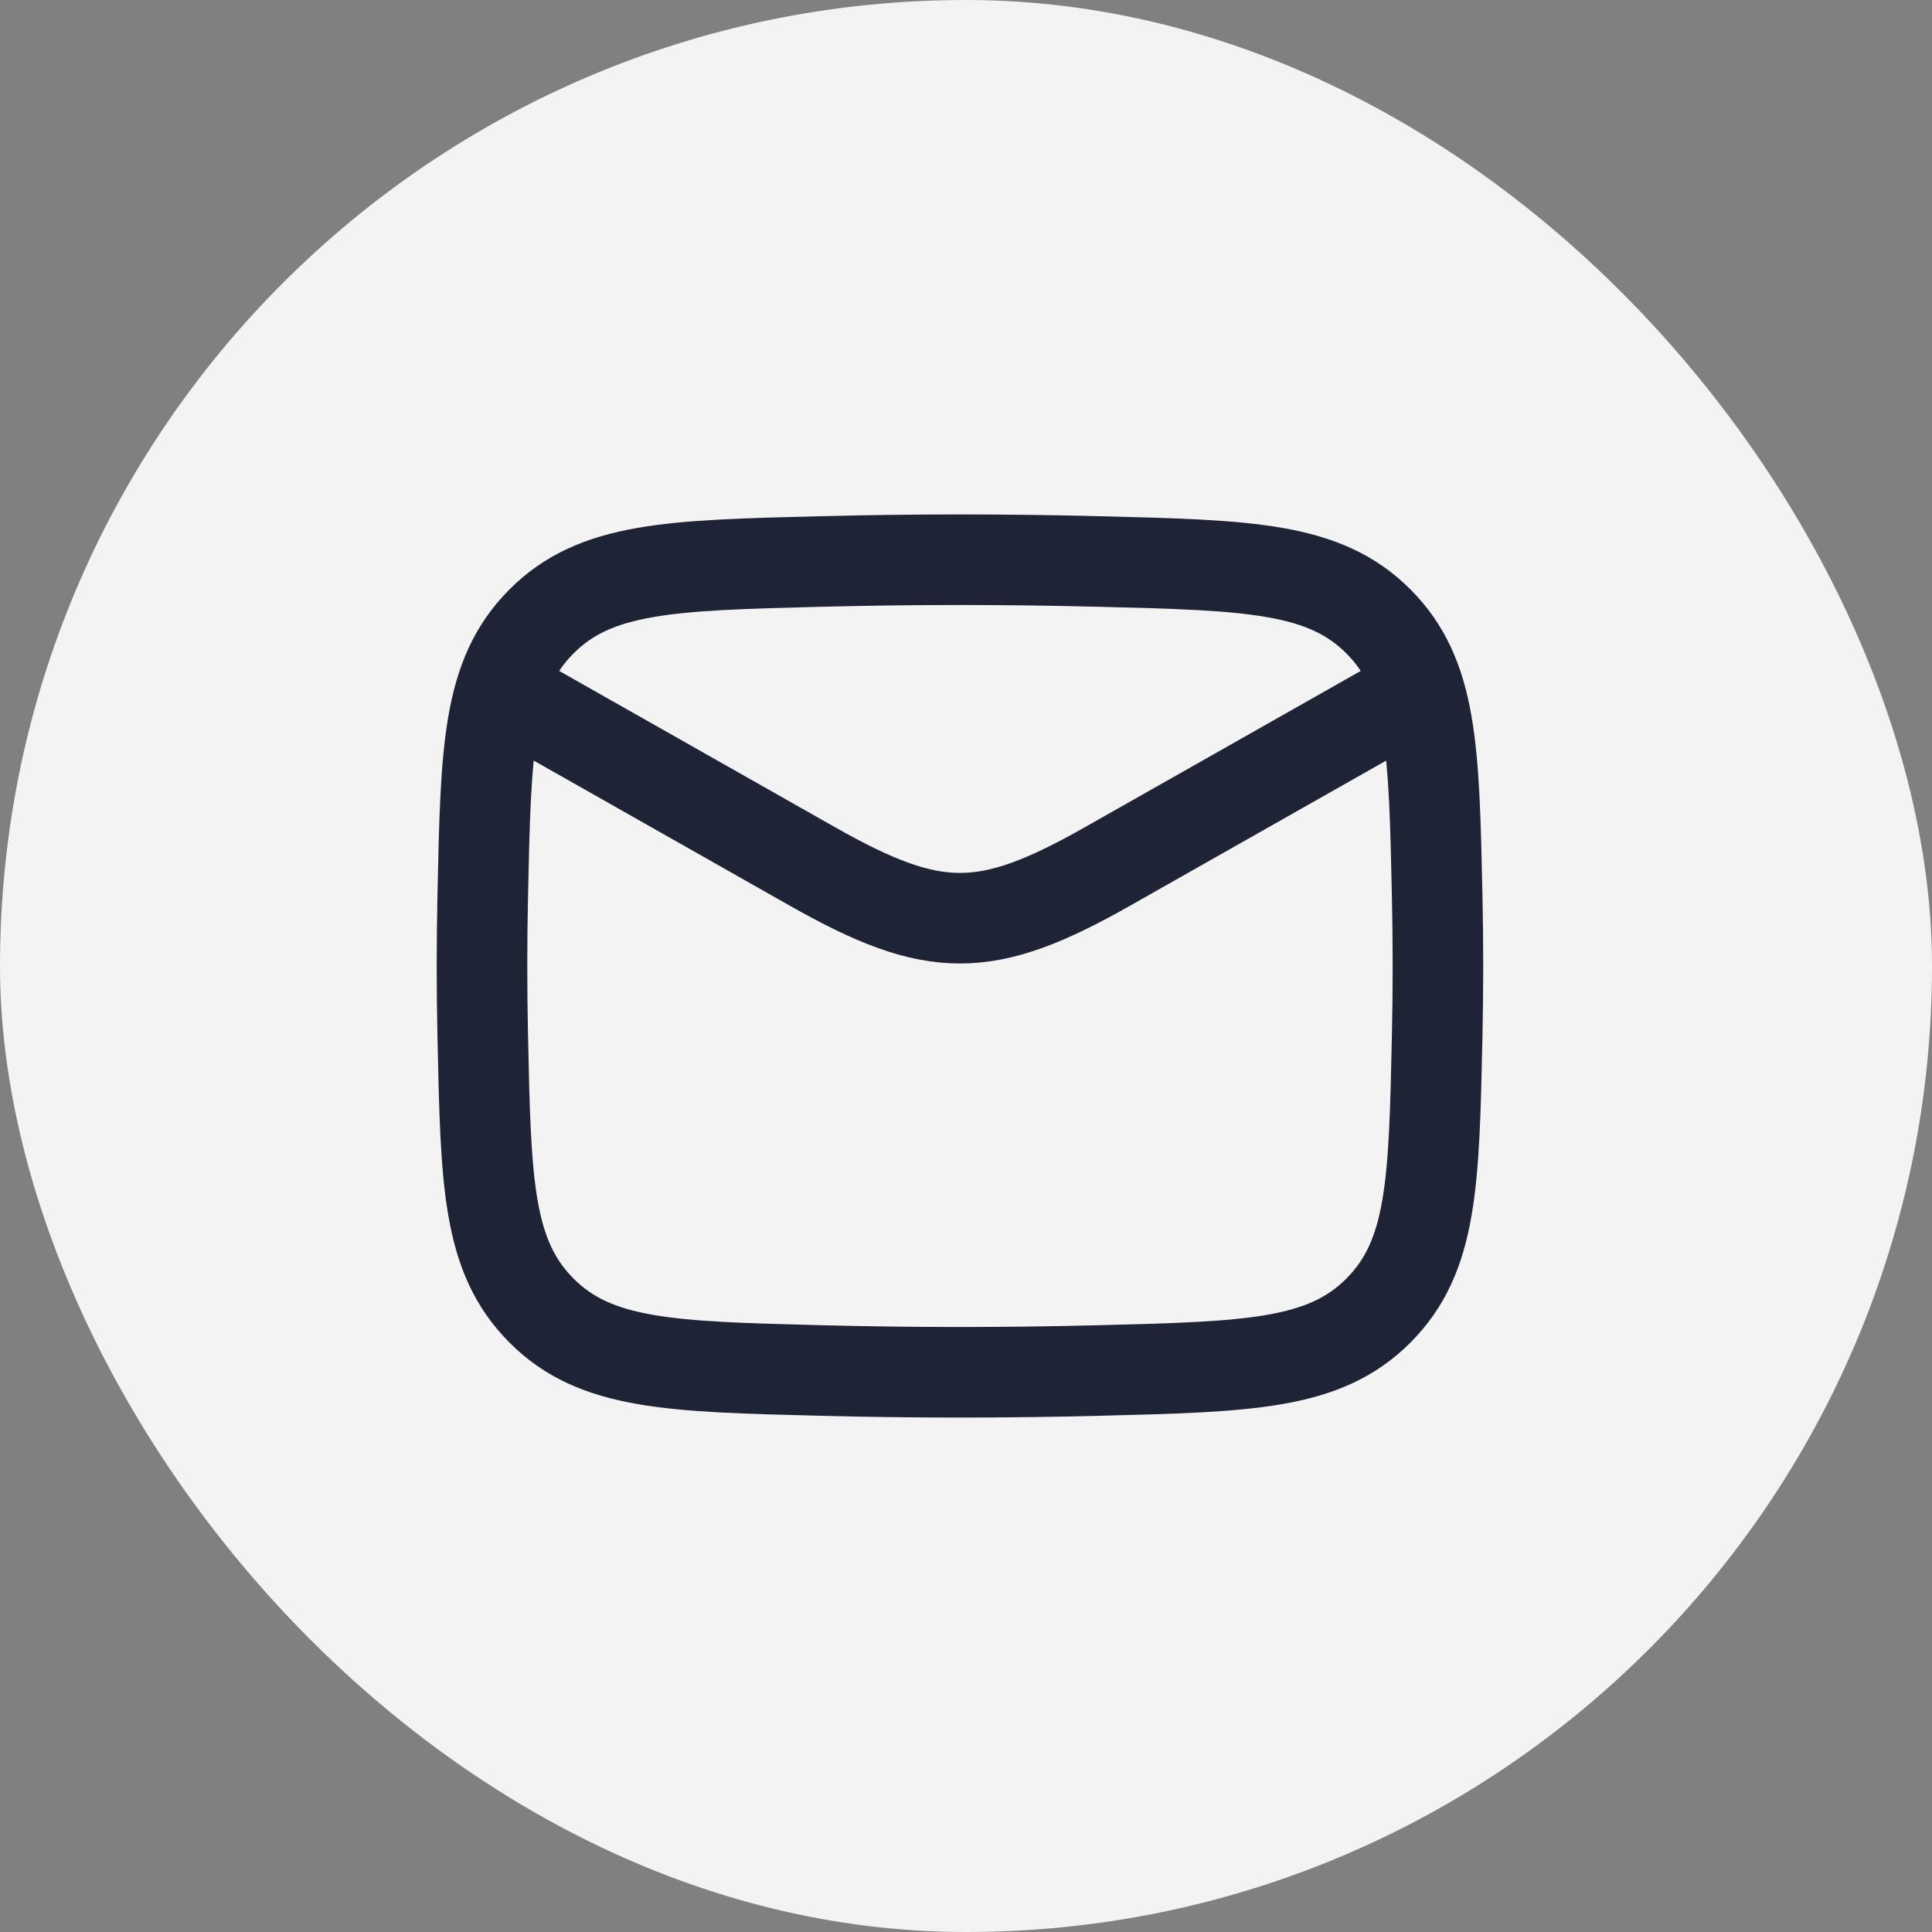 <svg width="32" height="32" viewBox="0 0 32 32" fill="none" xmlns="http://www.w3.org/2000/svg">
<rect x="0" y="0" width="32" height="32" fill="#808080" stroke="none"/>
<rect width="32" height="32" rx="16" fill="#F4F3F3"/>
<path d="M7.983 11.25L13.456 14.351C15.474 15.494 16.326 15.494 18.344 14.351L23.817 11.25" stroke="#1F2336" stroke-width="1.5" stroke-linejoin="round"/>
<path d="M7.996 17.168C8.047 19.595 8.073 20.808 8.969 21.707C9.864 22.606 11.111 22.637 13.603 22.7C15.139 22.739 16.66 22.739 18.197 22.7C20.689 22.637 21.935 22.606 22.831 21.707C23.726 20.808 23.752 19.595 23.804 17.168C23.821 16.388 23.821 15.612 23.804 14.832C23.752 12.405 23.726 11.191 22.831 10.293C21.935 9.394 20.689 9.362 18.197 9.3C16.66 9.261 15.139 9.261 13.603 9.3C11.111 9.362 9.864 9.394 8.969 10.293C8.073 11.191 8.047 12.405 7.996 14.832C7.979 15.612 7.979 16.388 7.996 17.168Z" stroke="#1F2336" stroke-width="1.5" stroke-linejoin="round"/>
</svg>
